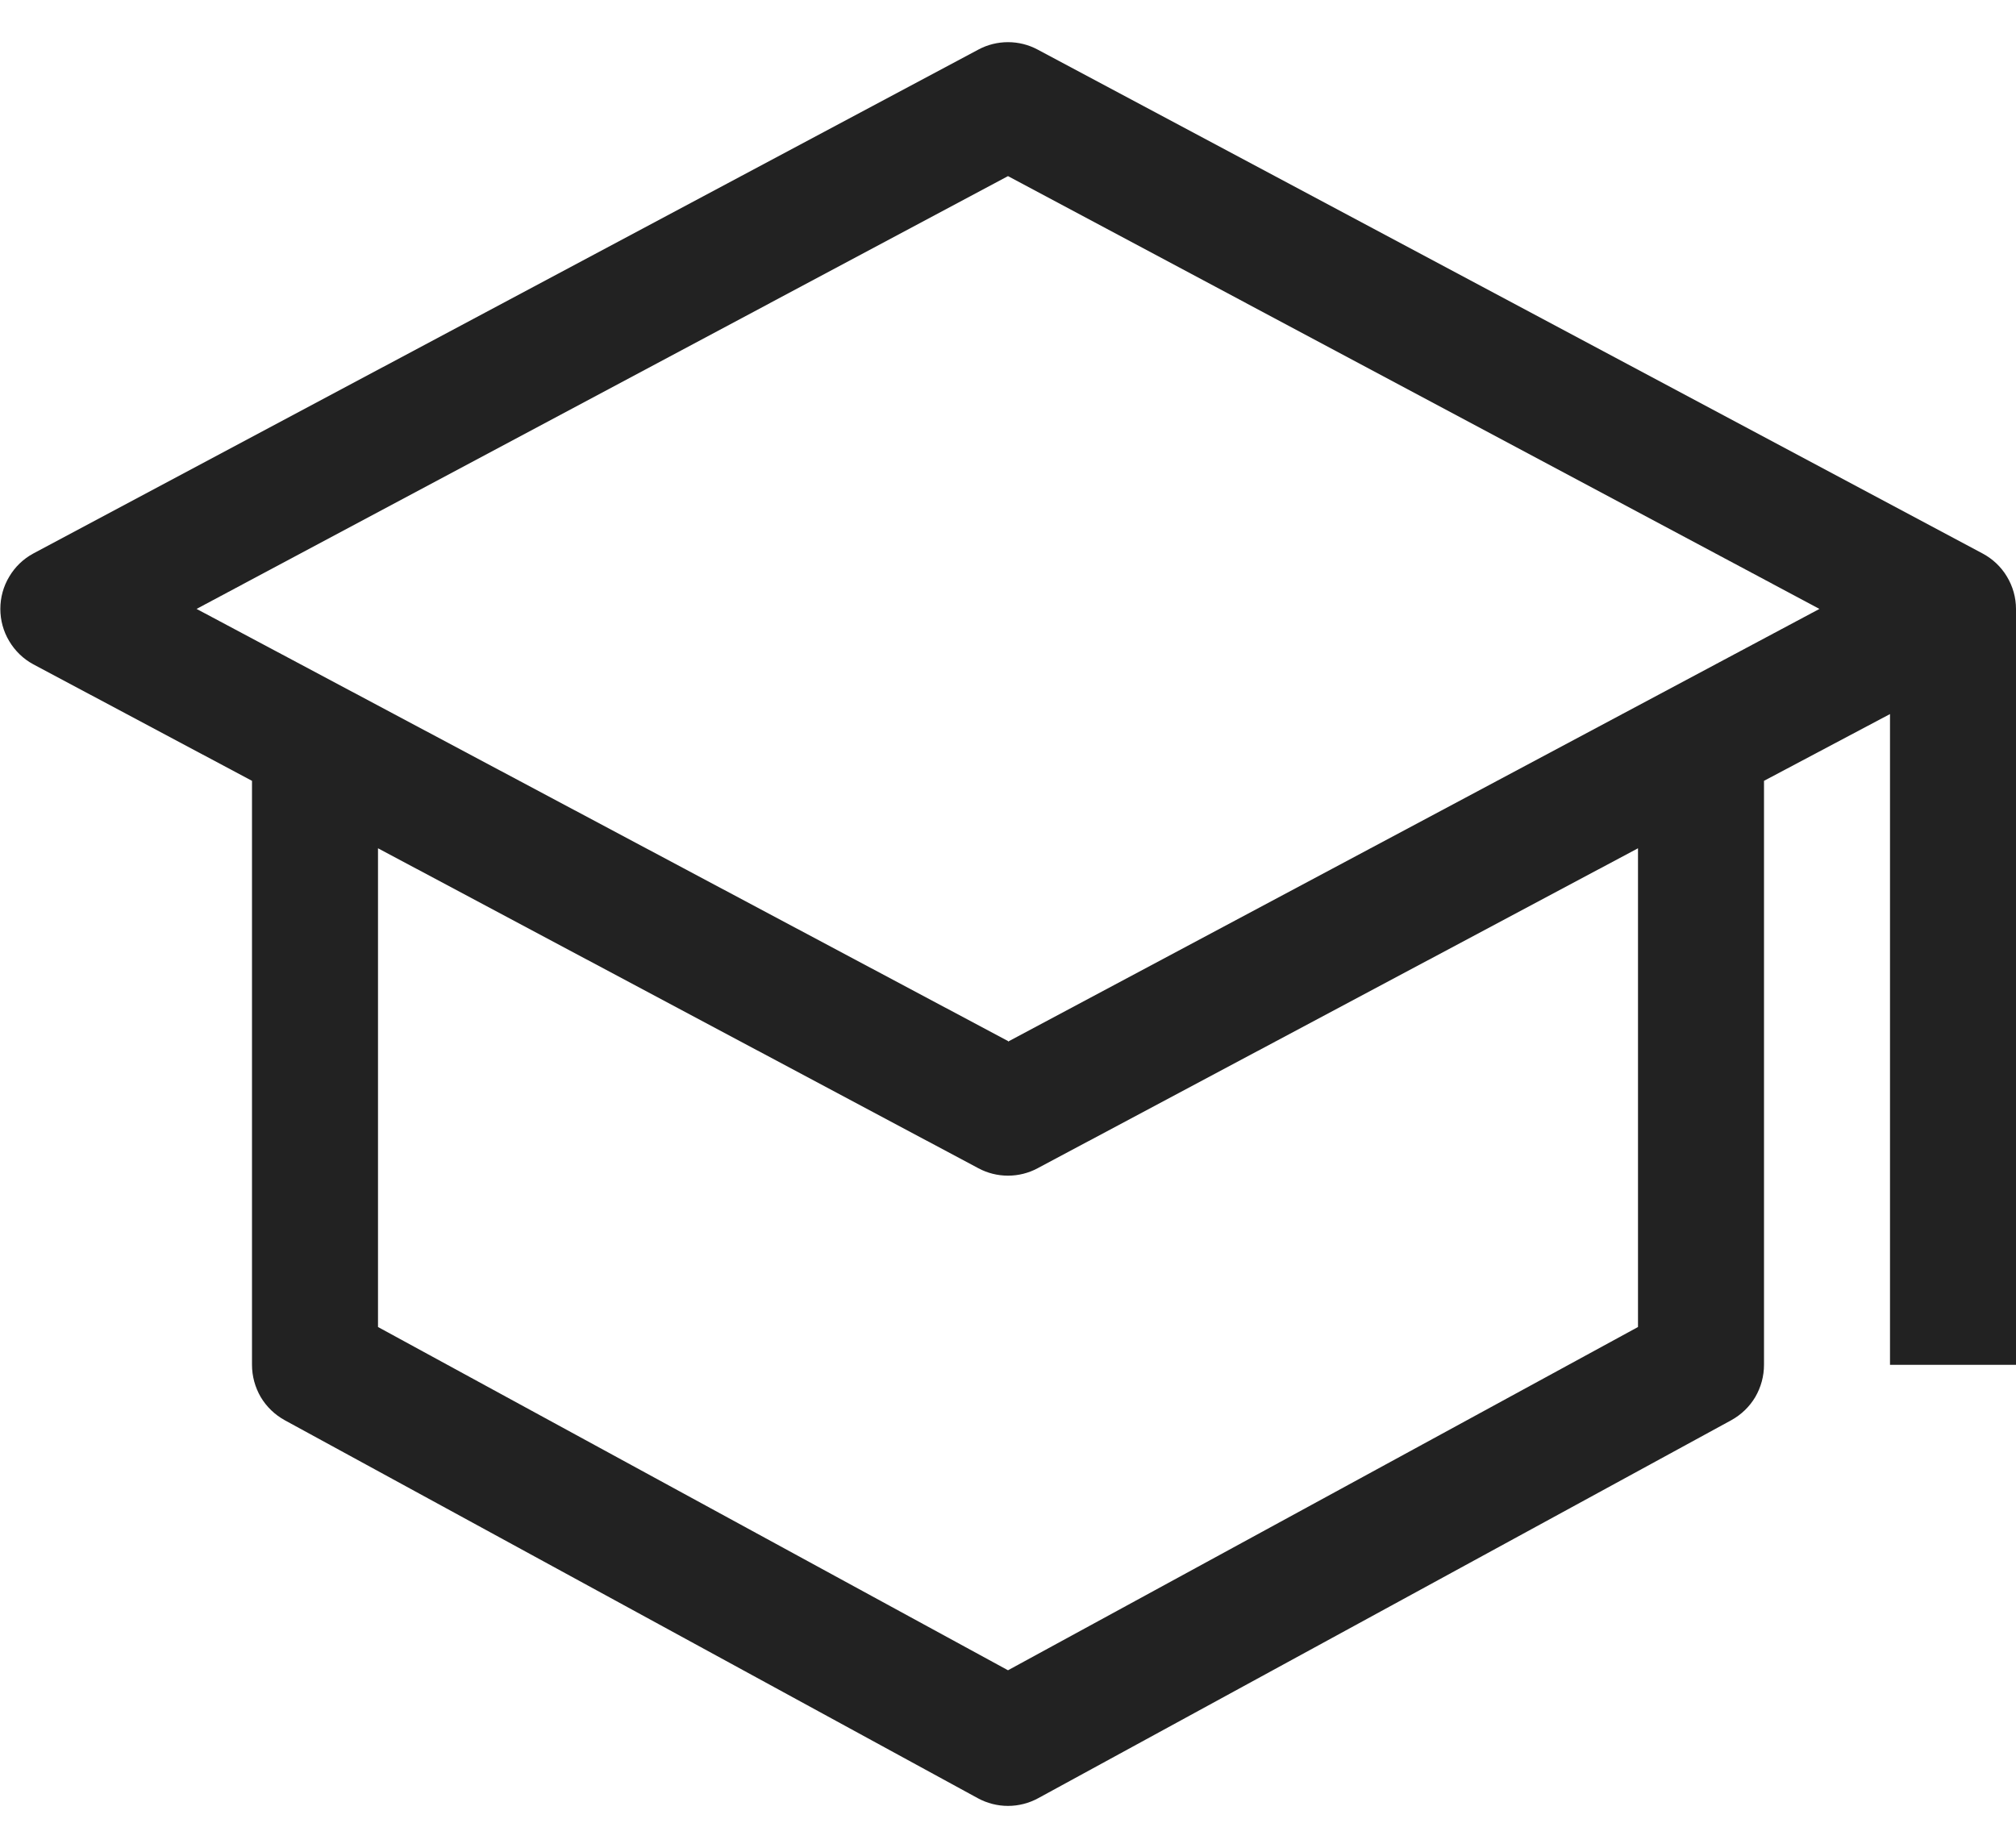 <svg width="24" height="22" viewBox="0 0 24 22" fill="none" xmlns="http://www.w3.org/2000/svg">
<path d="M23.602 6.59L12.352 0.59C12.244 0.532 12.123 0.502 12 0.502C11.877 0.502 11.756 0.532 11.648 0.59L0.397 6.59C0.278 6.654 0.179 6.749 0.11 6.866C0.04 6.982 0.004 7.115 0.004 7.25C0.004 7.385 0.04 7.518 0.11 7.634C0.179 7.75 0.278 7.846 0.397 7.91L3 9.297V16.25C3 16.385 3.036 16.517 3.104 16.634C3.173 16.75 3.272 16.845 3.39 16.91L11.64 21.41C11.75 21.47 11.874 21.502 12 21.502C12.126 21.502 12.25 21.47 12.36 21.41L20.61 16.91C20.728 16.845 20.827 16.75 20.896 16.634C20.964 16.517 21 16.385 21 16.25V9.297L22.5 8.502V16.25H24V7.25C24 7.114 23.962 6.981 23.892 6.865C23.823 6.749 23.722 6.654 23.602 6.59ZM19.5 15.8L12 19.887L4.5 15.8V10.1L11.648 13.91C11.756 13.968 11.877 13.998 12 13.998C12.123 13.998 12.244 13.968 12.352 13.91L19.5 10.1V15.8ZM12 12.395L2.34 7.25L12 2.097L21.66 7.25L12 12.402V12.395Z" fill="#222222"/>
</svg>
